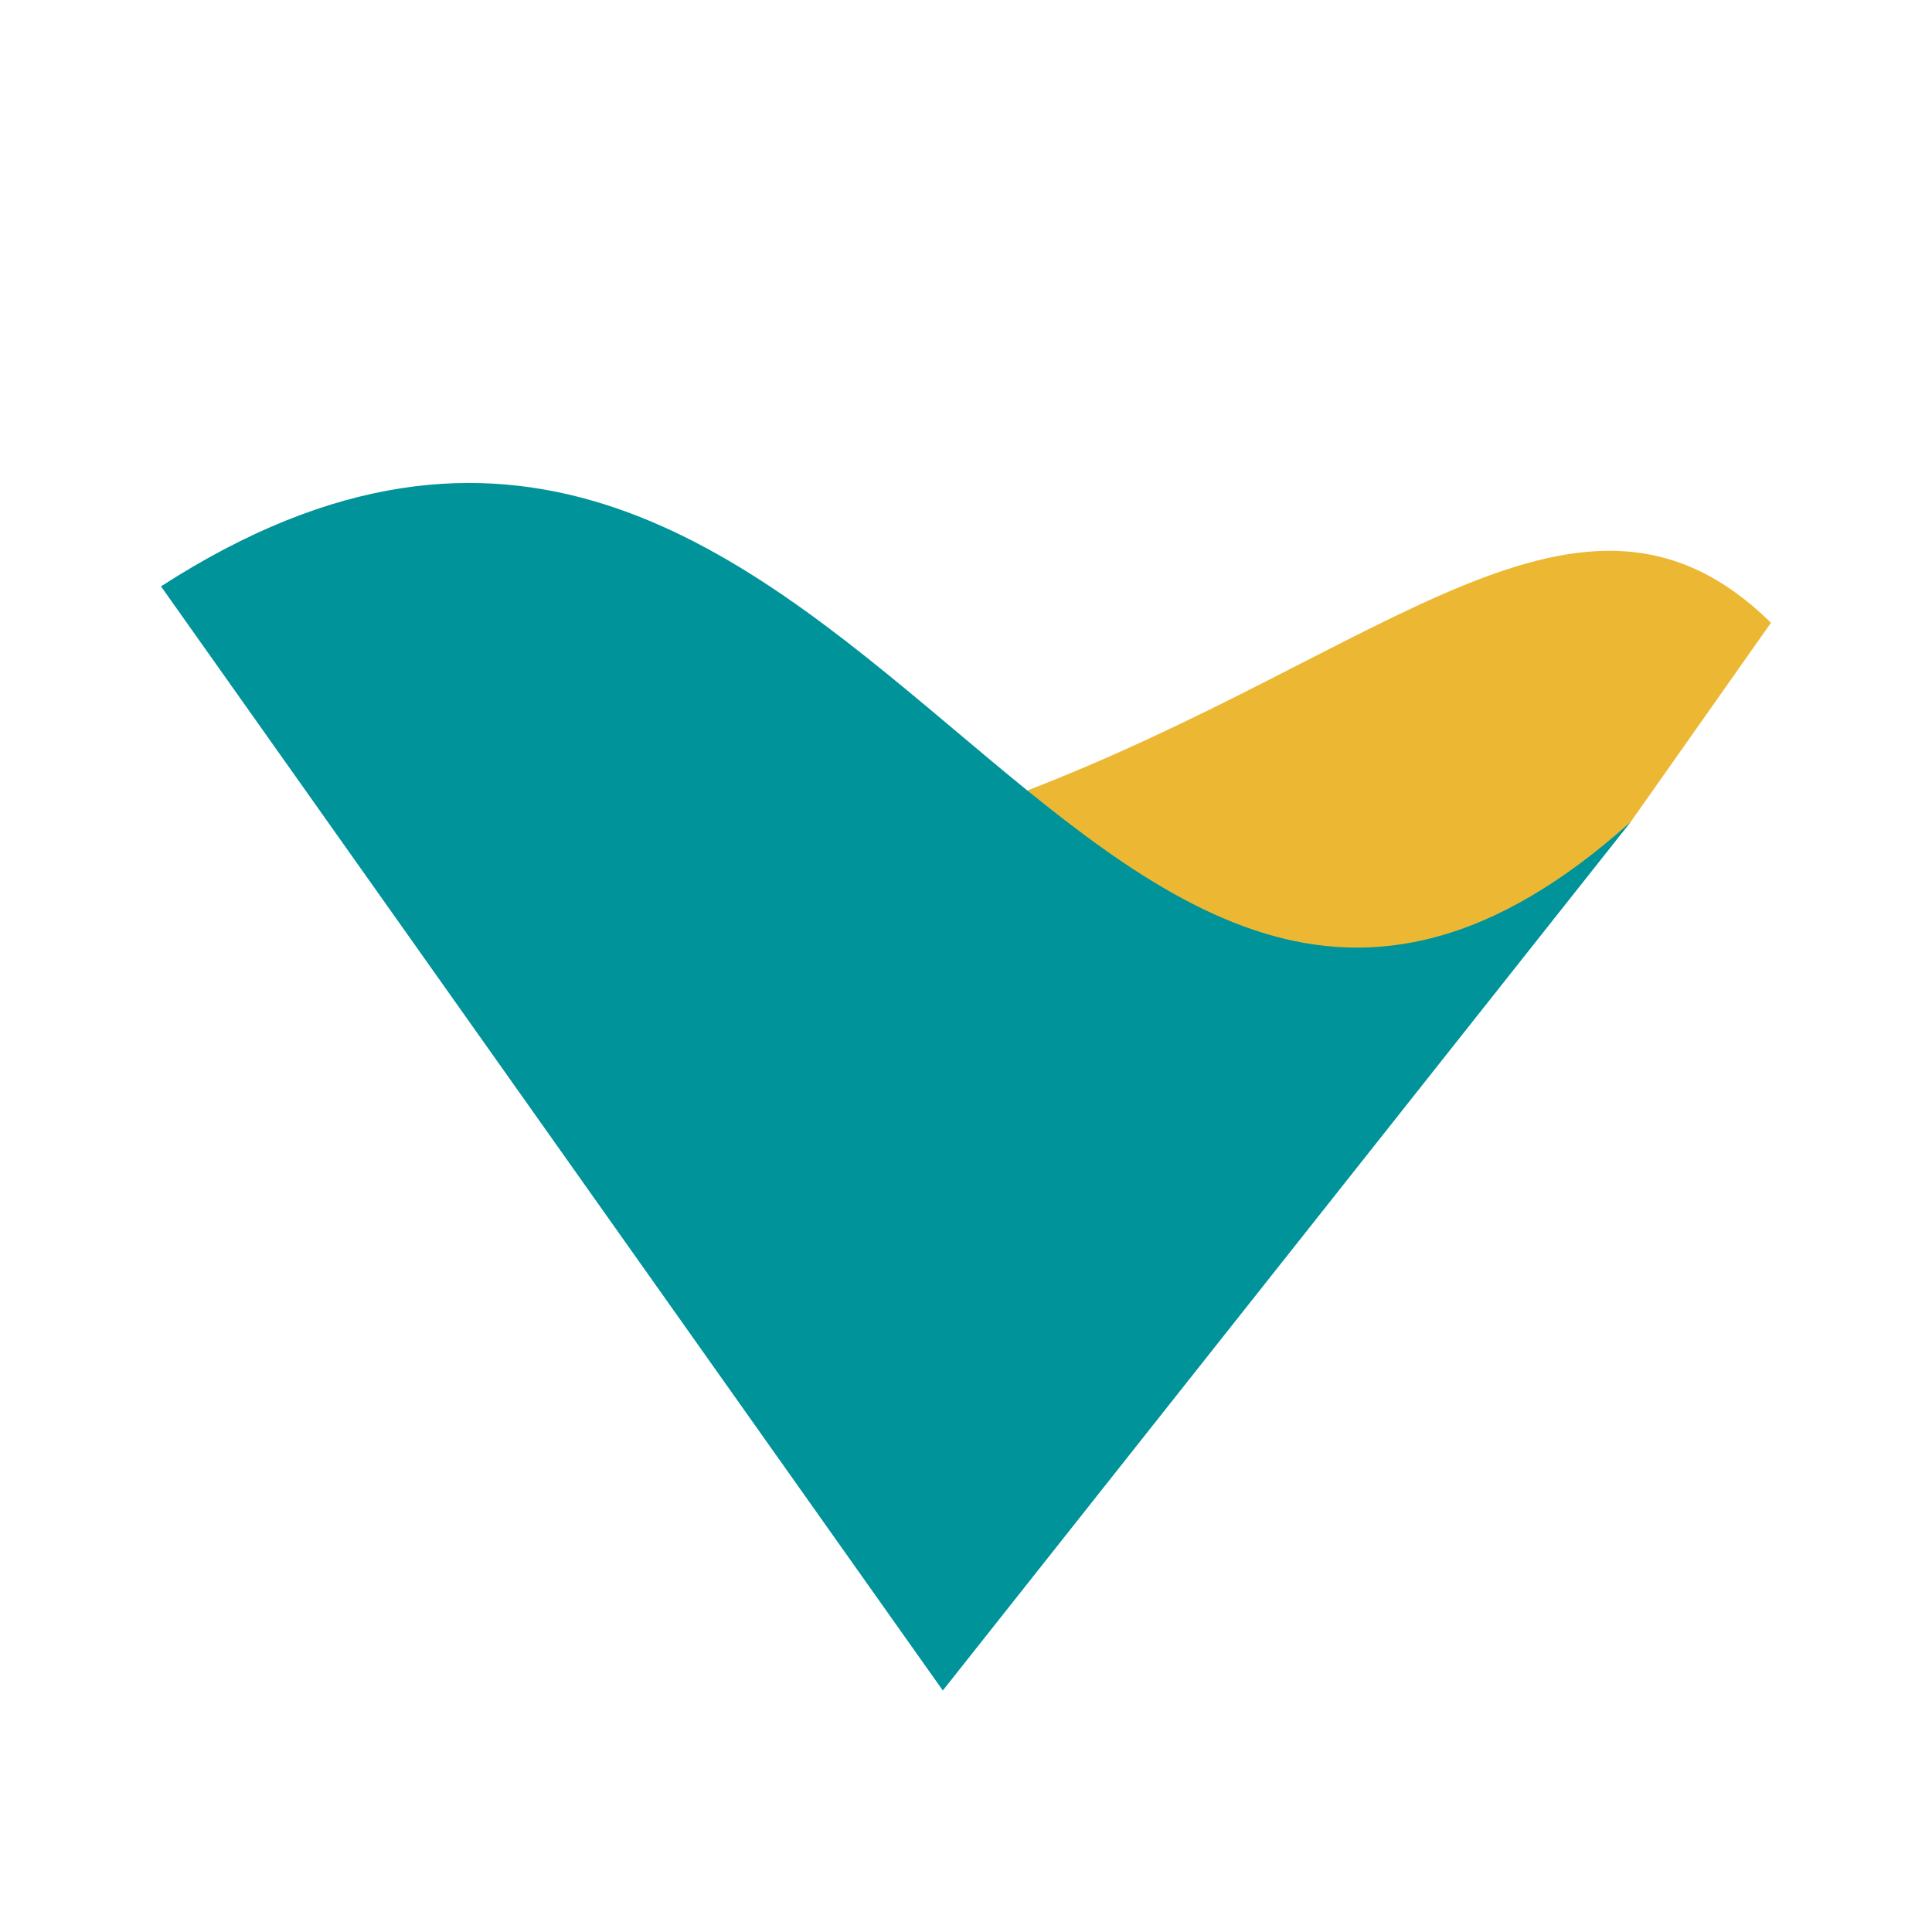<svg width="24" height="24" viewBox="0 0 24 24" fill="none" xmlns="http://www.w3.org/2000/svg">
<path d="M0 0H24V24H0V0Z" fill="white"/>
<path fill-rule="evenodd" clip-rule="evenodd" d="M20.023 10.502C17.368 12.479 14.911 12.266 12.649 9.863C17.233 8.12 19.647 5.427 22 7.736L20.255 10.213H20.252L20.252 10.216H20.249L20.249 10.221H20.245L20.242 10.222C20.241 10.222 20.241 10.224 20.24 10.224V10.225L20.239 10.226L20.238 10.228L20.237 10.229C20.237 10.23 20.235 10.23 20.235 10.232L20.235 10.233C20.232 10.233 20.229 10.238 20.228 10.238L20.227 10.24L20.227 10.24L20.225 10.243L20.222 10.245V10.246C20.222 10.248 20.216 10.254 20.215 10.255L20.214 10.256V10.261H20.213V10.263L20.212 10.264L20.212 10.265L20.21 10.266L20.208 10.267C20.207 10.268 20.206 10.27 20.206 10.271L20.205 10.273L20.2 10.274L20.199 10.276C20.196 10.278 20.179 10.301 20.176 10.306L20.175 10.307C20.175 10.309 20.172 10.312 20.172 10.315L20.172 10.316C20.168 10.318 20.162 10.325 20.158 10.325V10.326C20.152 10.329 20.146 10.335 20.139 10.338V10.339H20.136V10.34H20.135L20.134 10.342C20.133 10.342 20.132 10.344 20.131 10.344V10.345L20.125 10.348V10.35H20.124C20.122 10.351 20.114 10.358 20.113 10.358L20.109 10.364H20.108V10.365L20.106 10.368V10.369H20.104C20.104 10.414 20.04 10.43 20.04 10.459H20.039C20.039 10.463 20.031 10.469 20.031 10.473H20.03C20.029 10.475 20.026 10.479 20.026 10.48H20.024C20.021 10.483 20.023 10.498 20.023 10.502Z" fill="#ECB833"/>
<path fill-rule="evenodd" clip-rule="evenodd" d="M20.259 10.208C13.335 16.425 10.619 1.718 2 7.284L11.712 21" fill="#00939A"/>
</svg>
